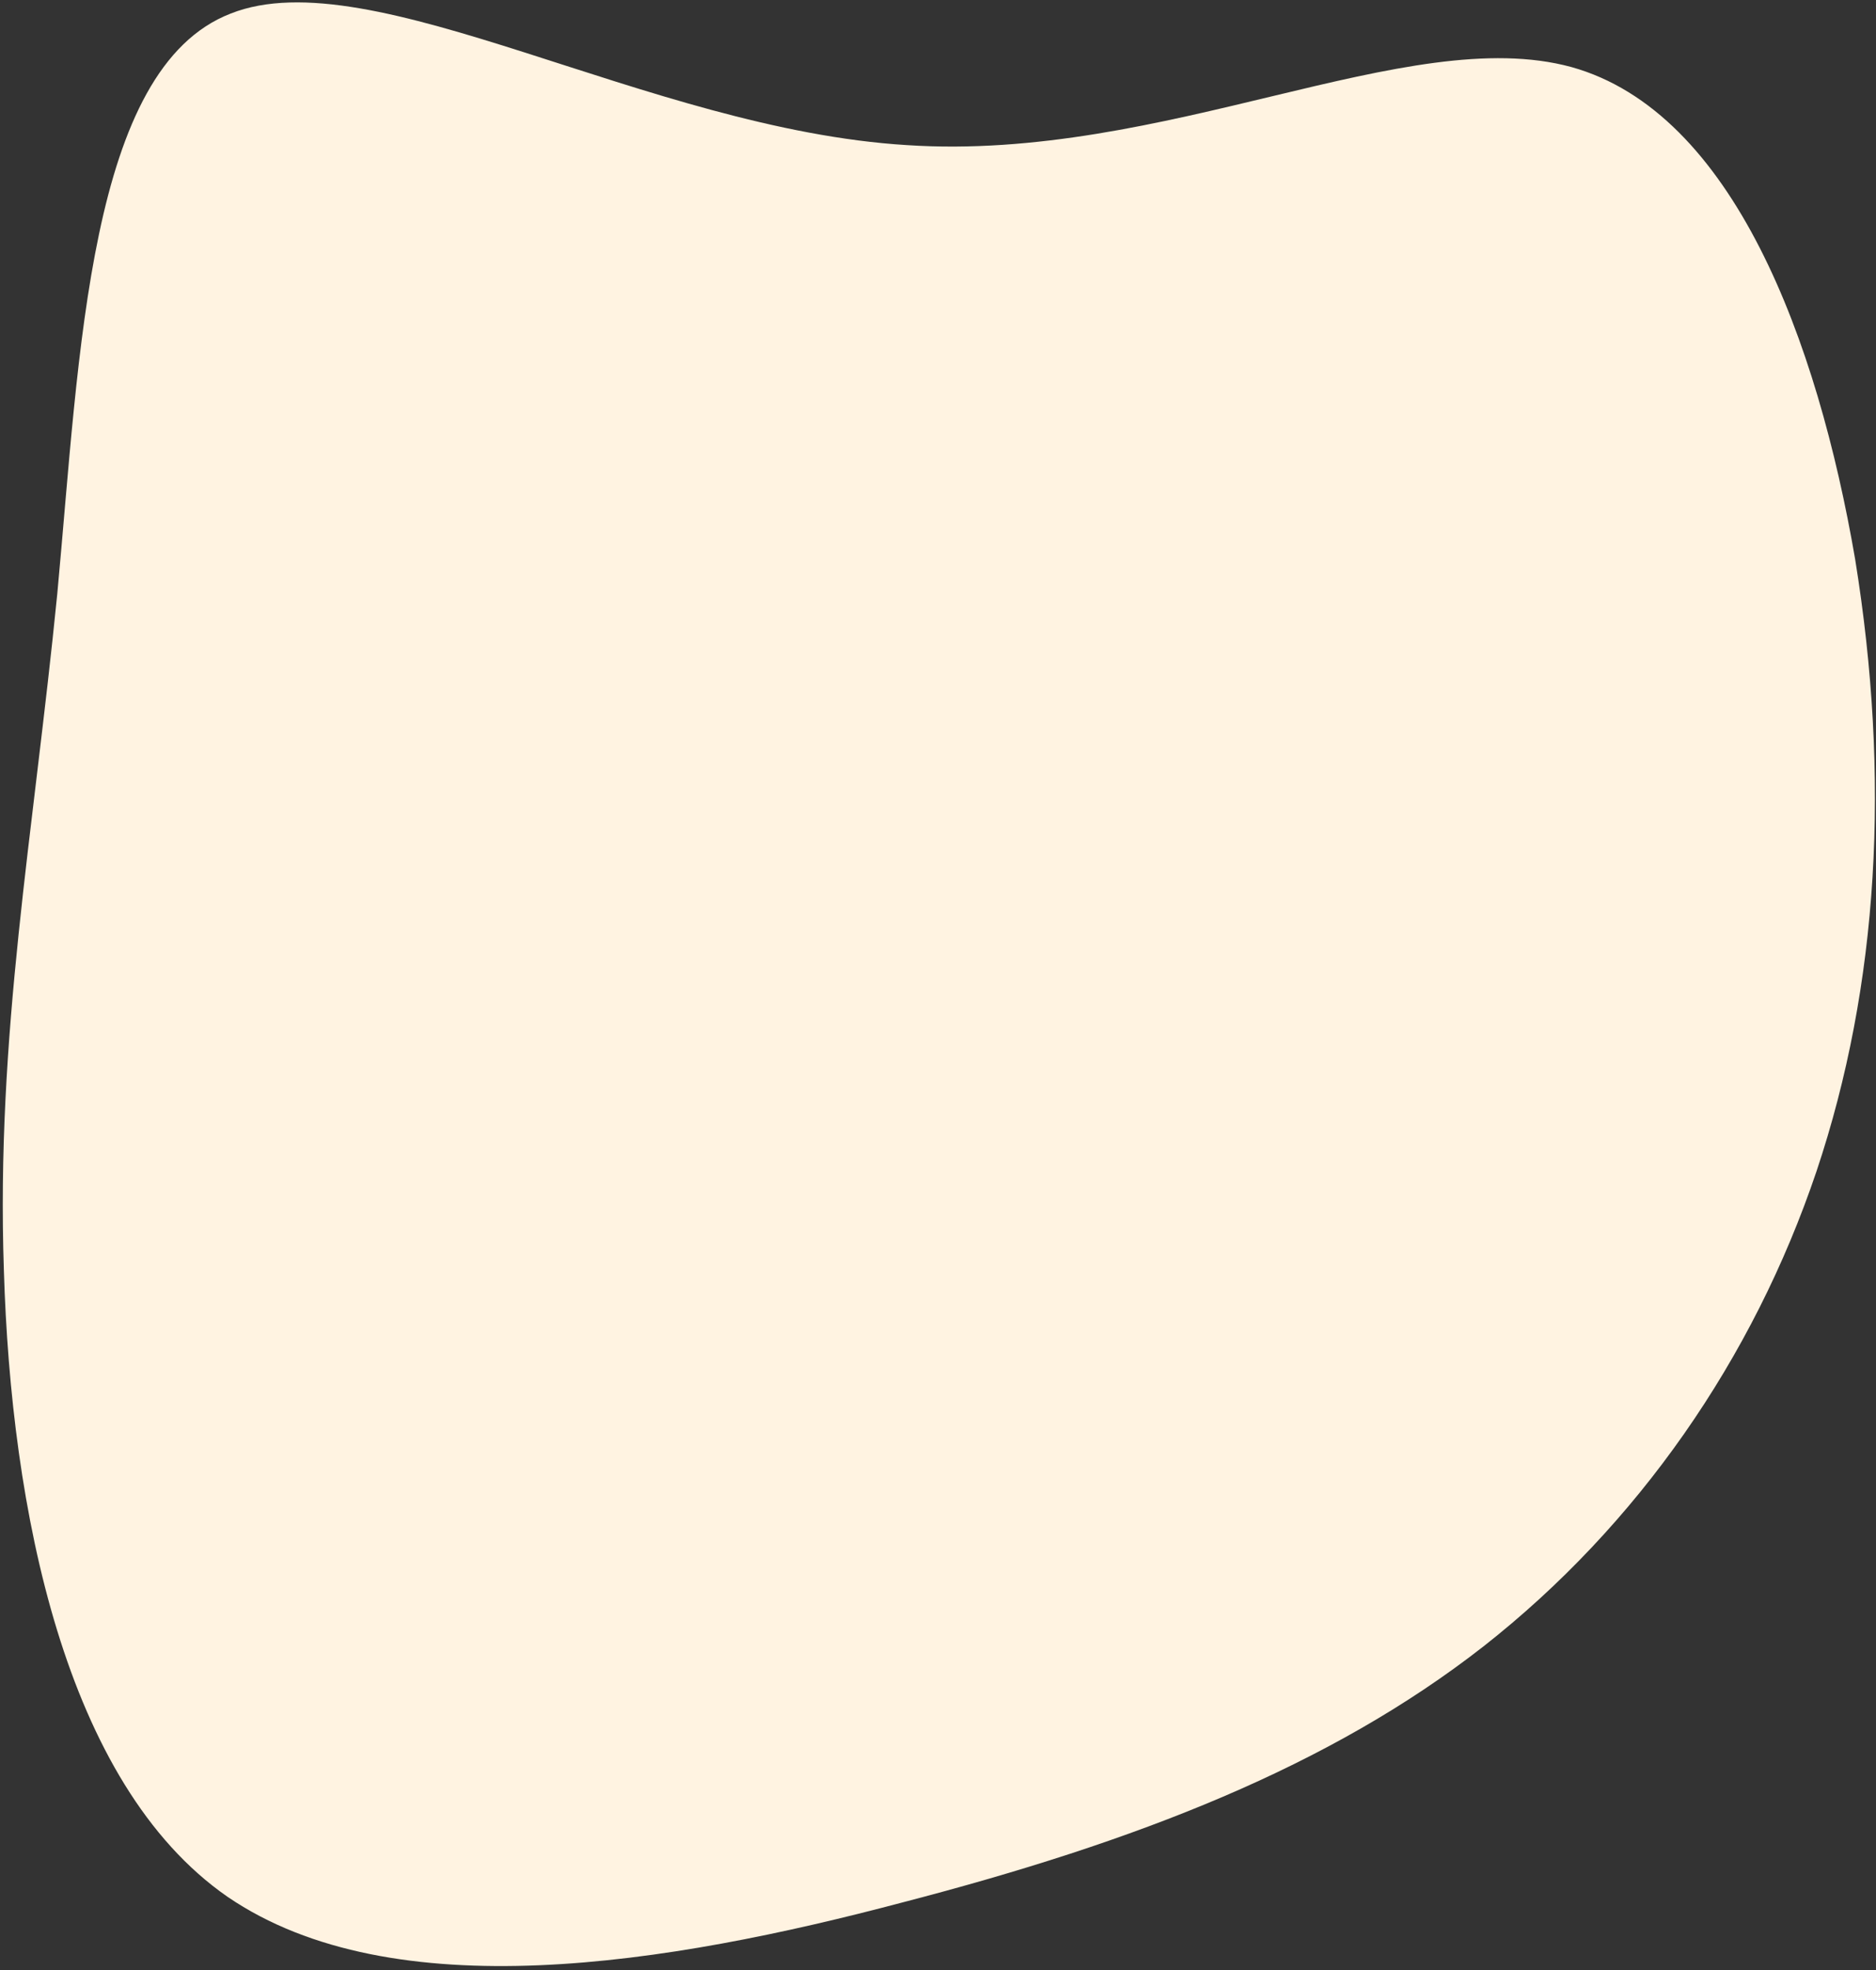<svg width="402" height="422" fill="none" xmlns="http://www.w3.org/2000/svg"><rect width="100%" height="100%" fill="#333333" stroke="none"/><path d="M397.528 119.763c7.591 46.89 5.096 91.188-8.275 131.104-13.564 40.191-38.278 75.805-71.398 101.787-32.926 25.709-74.258 41.786-124.546 54.834-50.013 13.243-109.063 22.989-144.56-1.232C13.719 381.955 2.355 322.944.832 272.11c-1.716-50.559 6.33-93.409 11.44-144.909C17.11 75.507 18.93 14.695 49.433 2.904 79.66-9.081 138.764 27.68 194.293 31.078c55.335 3.672 107.289-26.296 142.434-16.717 34.678 9.66 52.742 58.593 60.801 105.402Z" fill="#FFF3E1"/></svg>
